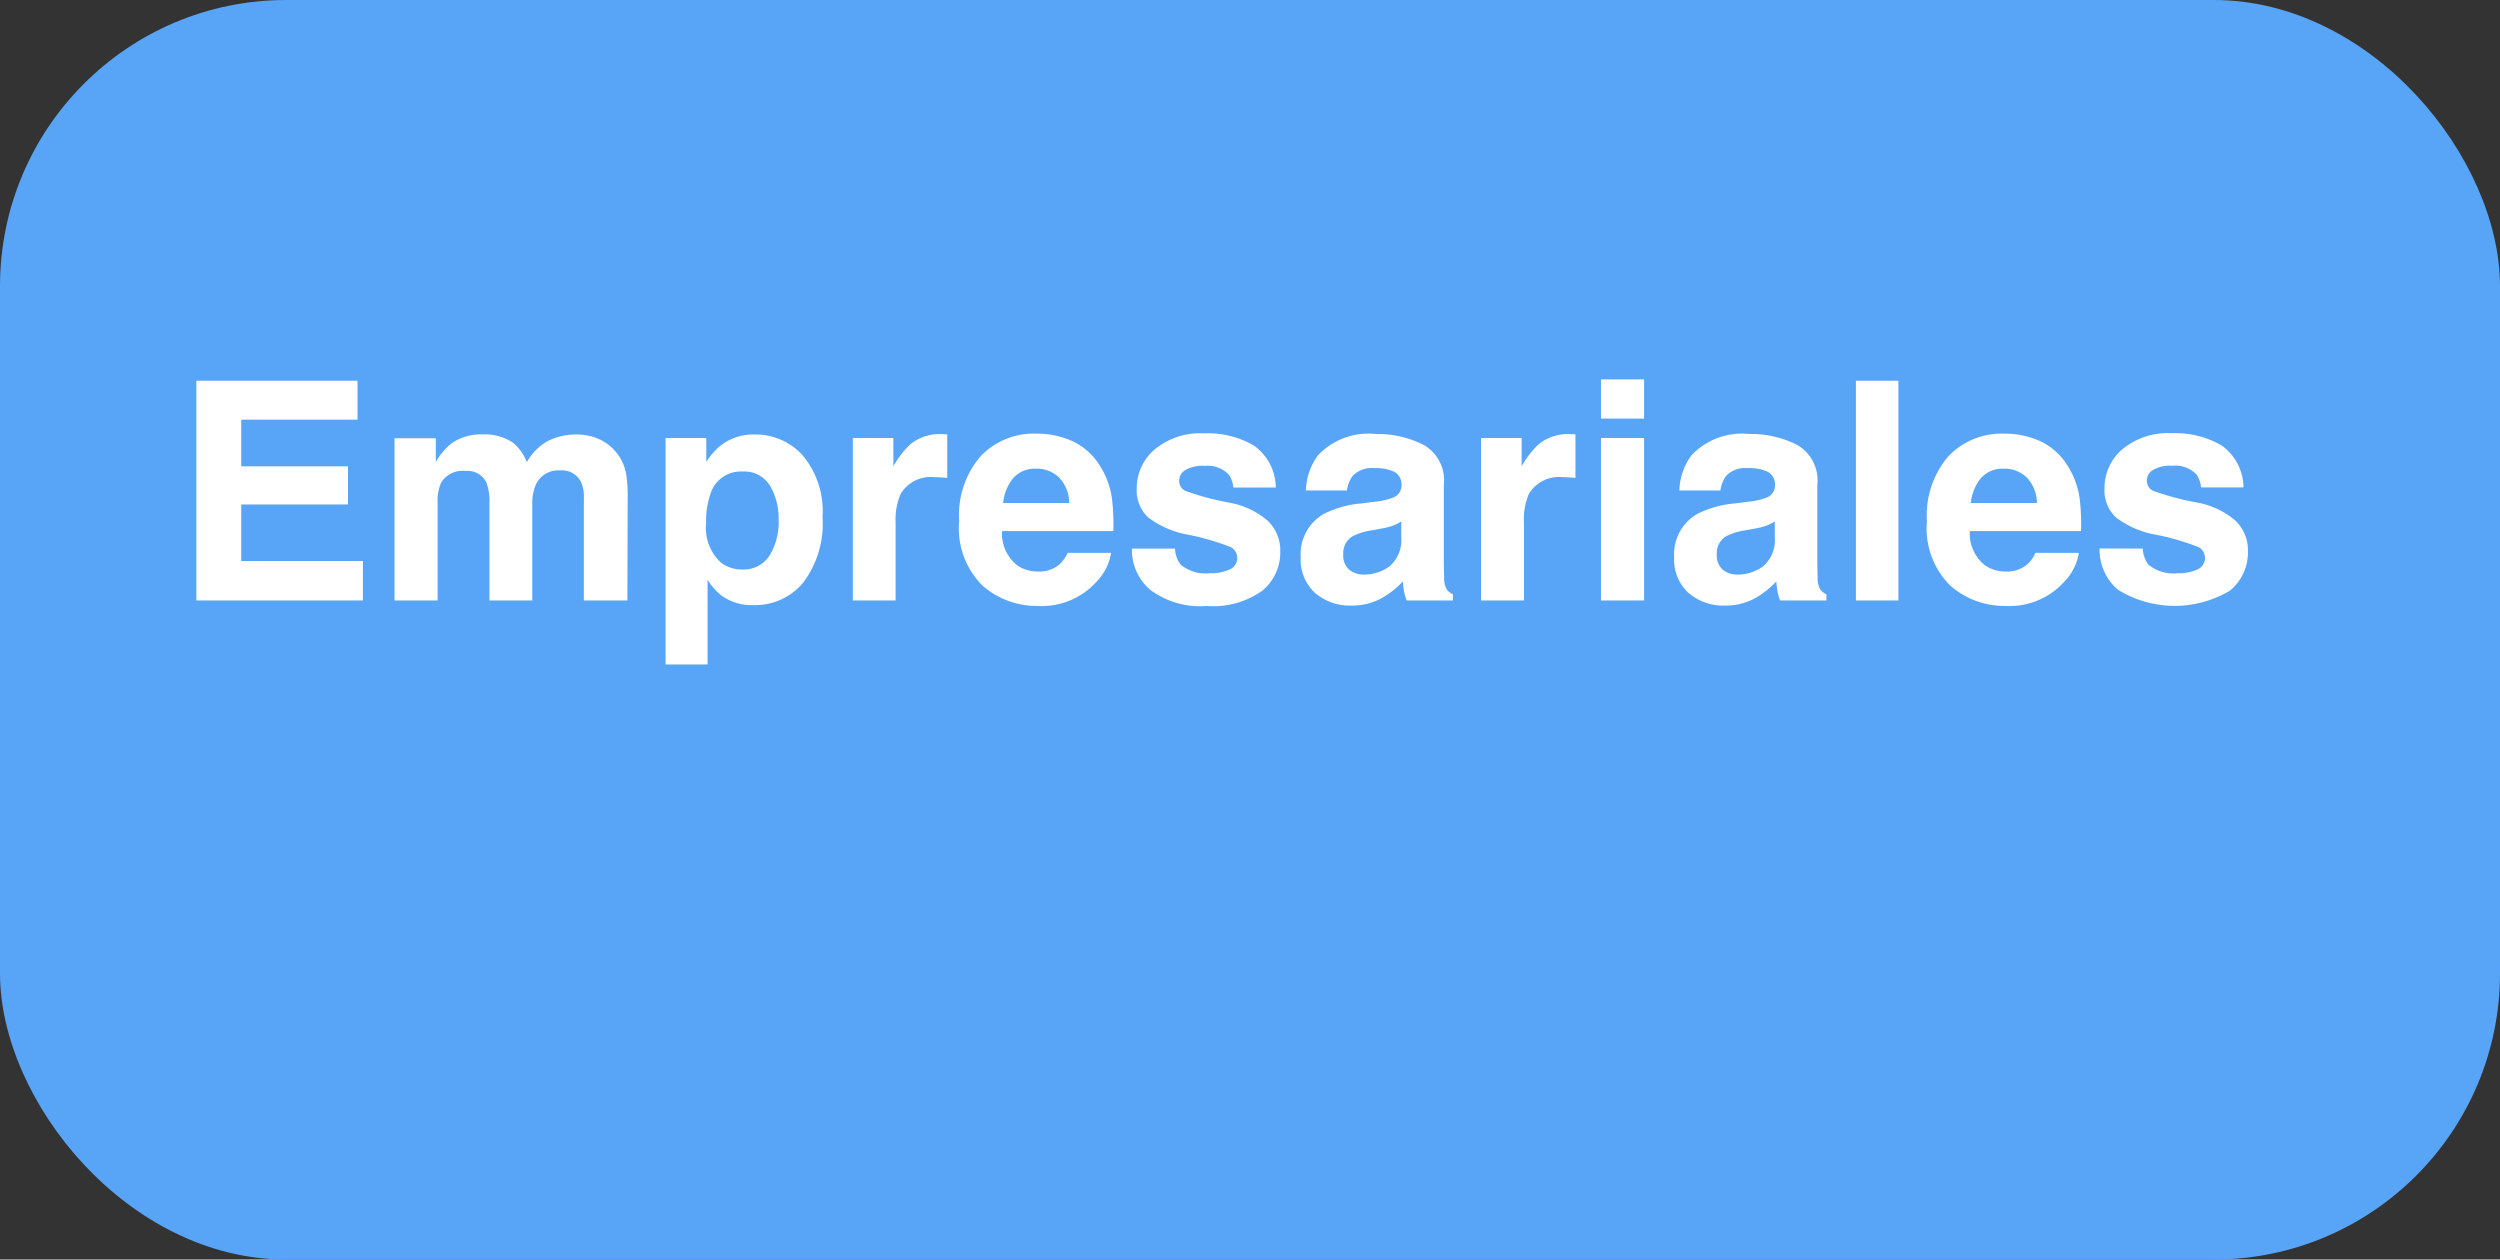<svg xmlns="http://www.w3.org/2000/svg" width="131" height="66" viewBox="0 0 131 66">
  <rect x="0" y="0" width="131" height="66" fill="#333333" stroke="none"/>
  <g id="Grupo_42559" data-name="Grupo 42559" transform="translate(-1004 -2417)">
    <g id="Grupo_37779" data-name="Grupo 37779" transform="translate(1004.094 2417)">
      <rect id="Rectángulo_31688" data-name="Rectángulo 31688" width="131" height="66" rx="15" transform="translate(-0.094)" fill="#58a5f8"/>
    </g>
    <path id="Trazado_110682" data-name="Trazado 110682" d="M9.734,2.523H3.641V4.969H9.234v2H3.641V9.93h6.375V12H1.289V.484H9.734ZM21.227,3.3a2.964,2.964,0,0,1,1.109.219,2.475,2.475,0,0,1,.992.766,2.446,2.446,0,0,1,.484,1.094,7.56,7.56,0,0,1,.078,1.258L23.875,12H21.594V6.578a1.78,1.78,0,0,0-.156-.8,1.11,1.11,0,0,0-1.094-.594,1.28,1.28,0,0,0-1.273.766,2.4,2.4,0,0,0-.18.977V12H16.648V6.93a2.848,2.848,0,0,0-.156-1.1,1.091,1.091,0,0,0-1.1-.617,1.315,1.315,0,0,0-1.281.617,2.378,2.378,0,0,0-.18,1.047V12H11.672V3.5h2.164V4.742a3.583,3.583,0,0,1,.781-.945,2.673,2.673,0,0,1,1.68-.5,2.657,2.657,0,0,1,1.578.43,2.5,2.5,0,0,1,.734,1.023,2.831,2.831,0,0,1,1.086-1.1A3.314,3.314,0,0,1,21.227,3.3ZM31.8,7.742A3.351,3.351,0,0,0,31.355,6,1.564,1.564,0,0,0,29.9,5.242a1.658,1.658,0,0,0-1.664,1.148A4.356,4.356,0,0,0,28,7.938a2.467,2.467,0,0,0,.789,2.086,1.8,1.8,0,0,0,1.109.352,1.608,1.608,0,0,0,1.418-.719A3.352,3.352,0,0,0,31.8,7.742ZM30.539,3.3a3.336,3.336,0,0,1,2.527,1.1A4.558,4.558,0,0,1,34.1,7.633a5.13,5.13,0,0,1-1.012,3.43,3.275,3.275,0,0,1-2.605,1.18,2.719,2.719,0,0,1-1.687-.508,3.274,3.274,0,0,1-.719-.82v4.438h-2.2V3.484h2.133V4.742a3.575,3.575,0,0,1,.766-.875A2.813,2.813,0,0,1,30.539,3.3Zm9.8-.016q.063,0,.105,0l.191.012V5.578q-.211-.023-.375-.031t-.266-.008a1.847,1.847,0,0,0-1.8.875A3.4,3.4,0,0,0,37.93,7.93V12H35.688V3.484h2.125V4.969a4.708,4.708,0,0,1,.9-1.164A2.446,2.446,0,0,1,40.336,3.281ZM45.3,5.094a1.512,1.512,0,0,0-1.2.484,2.418,2.418,0,0,0-.535,1.313h3.461a1.938,1.938,0,0,0-.535-1.34A1.662,1.662,0,0,0,45.3,5.094Zm0-1.836a4.463,4.463,0,0,1,1.914.4,3.353,3.353,0,0,1,1.406,1.258,4.292,4.292,0,0,1,.648,1.758,11.352,11.352,0,0,1,.07,1.688H43.508a2.116,2.116,0,0,0,.8,1.8,1.9,1.9,0,0,0,1.109.32,1.6,1.6,0,0,0,1.117-.391,1.855,1.855,0,0,0,.414-.586h2.273a2.824,2.824,0,0,1-.789,1.539,3.866,3.866,0,0,1-3.062,1.242,4.318,4.318,0,0,1-2.867-1.047,4.222,4.222,0,0,1-1.242-3.406,4.734,4.734,0,0,1,1.121-3.391A3.833,3.833,0,0,1,45.3,3.258ZM52.57,9.281a1.487,1.487,0,0,0,.3.844,2.06,2.06,0,0,0,1.531.445,2.334,2.334,0,0,0,1.043-.2.655.655,0,0,0,.074-1.156,12.713,12.713,0,0,0-2.32-.672,4.832,4.832,0,0,1-2.039-.9,1.948,1.948,0,0,1-.594-1.531A2.656,2.656,0,0,1,51.5,4.09,3.718,3.718,0,0,1,54.1,3.242a4.78,4.78,0,0,1,2.6.637,2.727,2.727,0,0,1,1.152,2.2H55.625a1.317,1.317,0,0,0-.242-.68,1.524,1.524,0,0,0-1.25-.453,1.8,1.8,0,0,0-1.035.227.652.652,0,0,0-.309.531.581.581,0,0,0,.328.555,14.2,14.2,0,0,0,2.32.617,4.262,4.262,0,0,1,1.992.945,2.146,2.146,0,0,1,.656,1.6,2.588,2.588,0,0,1-.941,2.066,4.423,4.423,0,0,1-2.91.8,4.381,4.381,0,0,1-2.965-.848,2.758,2.758,0,0,1-.957-2.16ZM64.43,7.859A2.42,2.42,0,0,1,64,8.074a3.561,3.561,0,0,1-.59.152l-.5.094a3.229,3.229,0,0,0-1.008.3,1.021,1.021,0,0,0-.516.945,1,1,0,0,0,.316.824,1.191,1.191,0,0,0,.77.254,2.268,2.268,0,0,0,1.324-.422,1.8,1.8,0,0,0,.629-1.539ZM63.078,6.82a3.475,3.475,0,0,0,.883-.2.669.669,0,0,0,.477-.633.751.751,0,0,0-.363-.723,2.269,2.269,0,0,0-1.066-.2,1.389,1.389,0,0,0-1.117.391,1.624,1.624,0,0,0-.312.781H59.43a3.268,3.268,0,0,1,.625-1.836,3.636,3.636,0,0,1,3.031-1.125,5.386,5.386,0,0,1,2.484.555A2.13,2.13,0,0,1,66.656,5.93V9.836q0,.406.016.984a1.238,1.238,0,0,0,.133.594.8.8,0,0,0,.328.258V12H64.711a2.48,2.48,0,0,1-.141-.484q-.039-.227-.062-.516a4.575,4.575,0,0,1-1.062.852,3.2,3.2,0,0,1-1.625.414,2.794,2.794,0,0,1-1.91-.66,2.355,2.355,0,0,1-.754-1.871,2.429,2.429,0,0,1,1.211-2.273,5.377,5.377,0,0,1,1.953-.547Zm10.18-3.539q.062,0,.105,0l.191.012V5.578q-.211-.023-.375-.031t-.266-.008a1.847,1.847,0,0,0-1.8.875,3.4,3.4,0,0,0-.258,1.516V12H68.609V3.484h2.125V4.969a4.707,4.707,0,0,1,.9-1.164A2.446,2.446,0,0,1,73.258,3.281Zm3.891-.812H74.891V.414h2.258ZM74.891,3.484h2.258V12H74.891ZM84,7.859a2.42,2.42,0,0,1-.426.215,3.561,3.561,0,0,1-.59.152l-.5.094a3.229,3.229,0,0,0-1.008.3,1.021,1.021,0,0,0-.516.945,1,1,0,0,0,.316.824,1.191,1.191,0,0,0,.77.254,2.268,2.268,0,0,0,1.324-.422A1.8,1.8,0,0,0,84,8.688ZM82.648,6.82a3.475,3.475,0,0,0,.883-.2.669.669,0,0,0,.477-.633.751.751,0,0,0-.363-.723,2.269,2.269,0,0,0-1.066-.2,1.389,1.389,0,0,0-1.117.391,1.624,1.624,0,0,0-.312.781H79a3.268,3.268,0,0,1,.625-1.836,3.636,3.636,0,0,1,3.031-1.125,5.386,5.386,0,0,1,2.484.555A2.13,2.13,0,0,1,86.227,5.93V9.836q0,.406.016.984a1.238,1.238,0,0,0,.133.594.8.8,0,0,0,.328.258V12H84.281a2.48,2.48,0,0,1-.141-.484q-.039-.227-.062-.516a4.575,4.575,0,0,1-1.062.852,3.2,3.2,0,0,1-1.625.414,2.794,2.794,0,0,1-1.91-.66,2.355,2.355,0,0,1-.754-1.871,2.429,2.429,0,0,1,1.211-2.273,5.377,5.377,0,0,1,1.953-.547ZM90.477,12H88.25V.484h2.227Zm5.531-6.906a1.512,1.512,0,0,0-1.2.484,2.418,2.418,0,0,0-.535,1.313h3.461a1.938,1.938,0,0,0-.535-1.34A1.662,1.662,0,0,0,96.008,5.094Zm0-1.836a4.463,4.463,0,0,1,1.914.4,3.353,3.353,0,0,1,1.406,1.258,4.292,4.292,0,0,1,.648,1.758,11.353,11.353,0,0,1,.07,1.688H94.219a2.116,2.116,0,0,0,.8,1.8,1.9,1.9,0,0,0,1.109.32,1.6,1.6,0,0,0,1.117-.391,1.855,1.855,0,0,0,.414-.586h2.273a2.824,2.824,0,0,1-.789,1.539,3.866,3.866,0,0,1-3.062,1.242,4.318,4.318,0,0,1-2.867-1.047,4.222,4.222,0,0,1-1.242-3.406A4.734,4.734,0,0,1,93.1,4.438,3.833,3.833,0,0,1,96.008,3.258Zm7.273,6.023a1.487,1.487,0,0,0,.3.844,2.06,2.06,0,0,0,1.531.445,2.334,2.334,0,0,0,1.043-.2.655.655,0,0,0,.074-1.156,12.713,12.713,0,0,0-2.32-.672,4.833,4.833,0,0,1-2.039-.9,1.948,1.948,0,0,1-.594-1.531,2.656,2.656,0,0,1,.926-2.027,3.718,3.718,0,0,1,2.605-.848,4.78,4.78,0,0,1,2.6.637,2.727,2.727,0,0,1,1.152,2.2h-2.227a1.317,1.317,0,0,0-.242-.68,1.524,1.524,0,0,0-1.25-.453,1.8,1.8,0,0,0-1.035.227.652.652,0,0,0-.309.531.581.581,0,0,0,.328.555,14.2,14.2,0,0,0,2.32.617,4.262,4.262,0,0,1,1.992.945,2.146,2.146,0,0,1,.656,1.6,2.588,2.588,0,0,1-.941,2.066,5.648,5.648,0,0,1-5.875-.047,2.758,2.758,0,0,1-.957-2.16Z" transform="translate(1013 2436.466)" fill="#fff"/>
  </g>
</svg>
